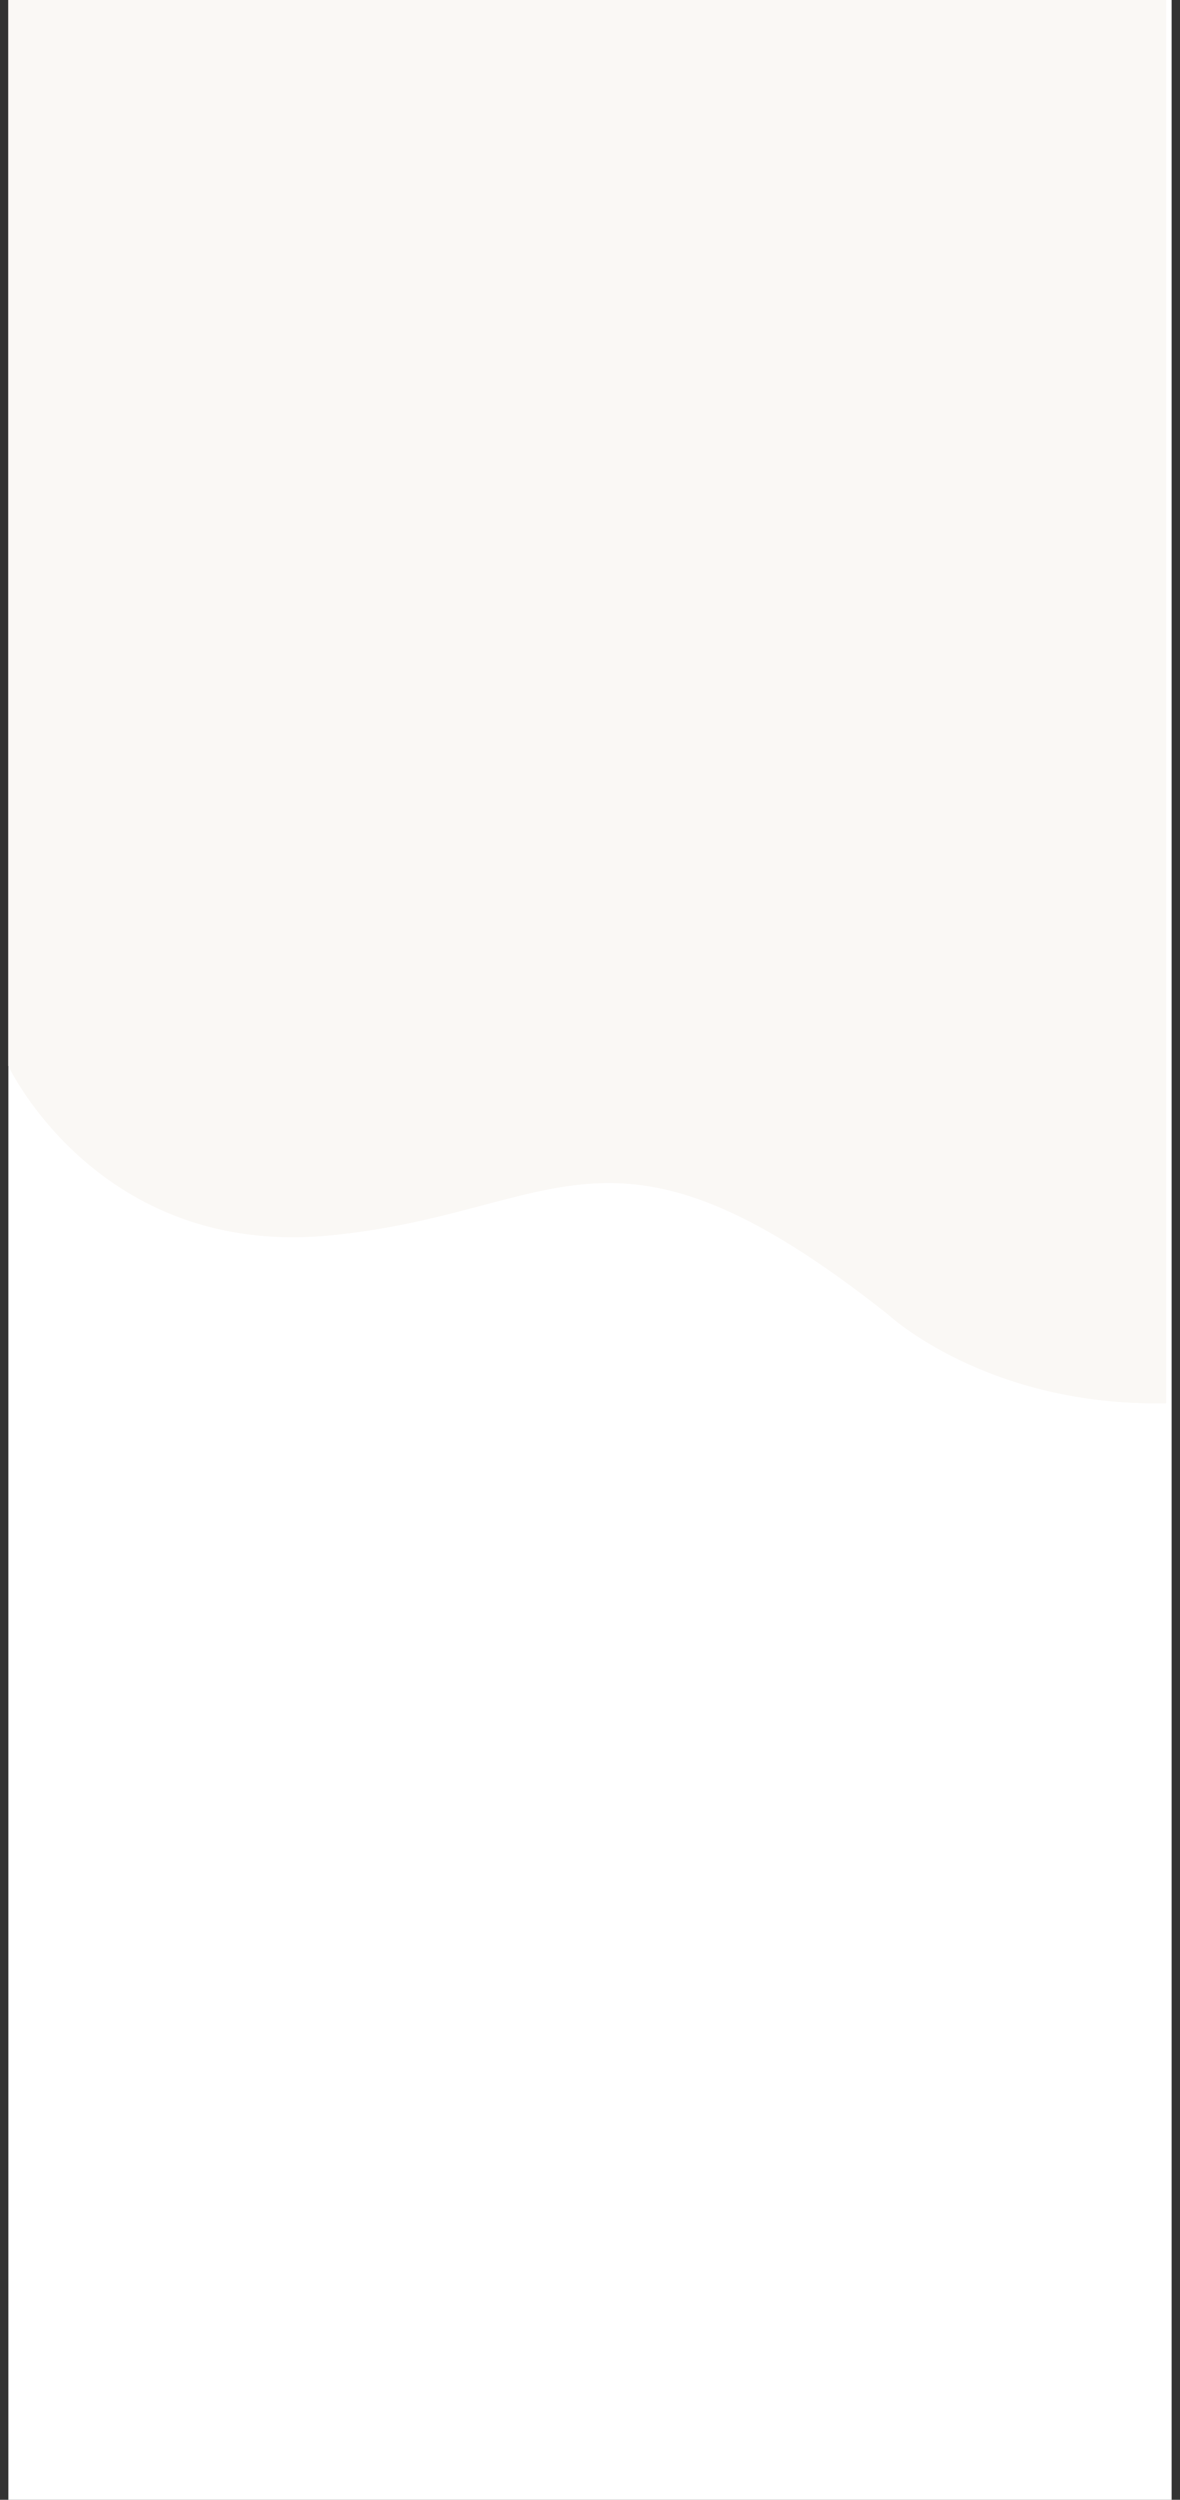 <svg width="423" height="896" viewBox="0 0 423 896" fill="none" xmlns="http://www.w3.org/2000/svg">
<rect x="0" y="0" width="423" height="896" fill="#333333" stroke="none"/>
<rect x="3" width="417" height="896" fill="white"/>
<path d="M3 0V382.053C3 382.053 35.235 450.788 118.112 442.811C200.989 434.835 218.177 391.876 318.243 471.049C318.243 471.049 353.543 504.185 418 502.967V0H3Z" fill="#FAF8F5"/>
<path d="M3 0V382.053C3 382.053 35.235 450.788 118.112 442.811C200.989 434.835 218.177 391.876 318.243 471.049C318.243 471.049 353.543 504.185 418 502.967V0H3Z" fill="#FAF8F5"/>
</svg>
